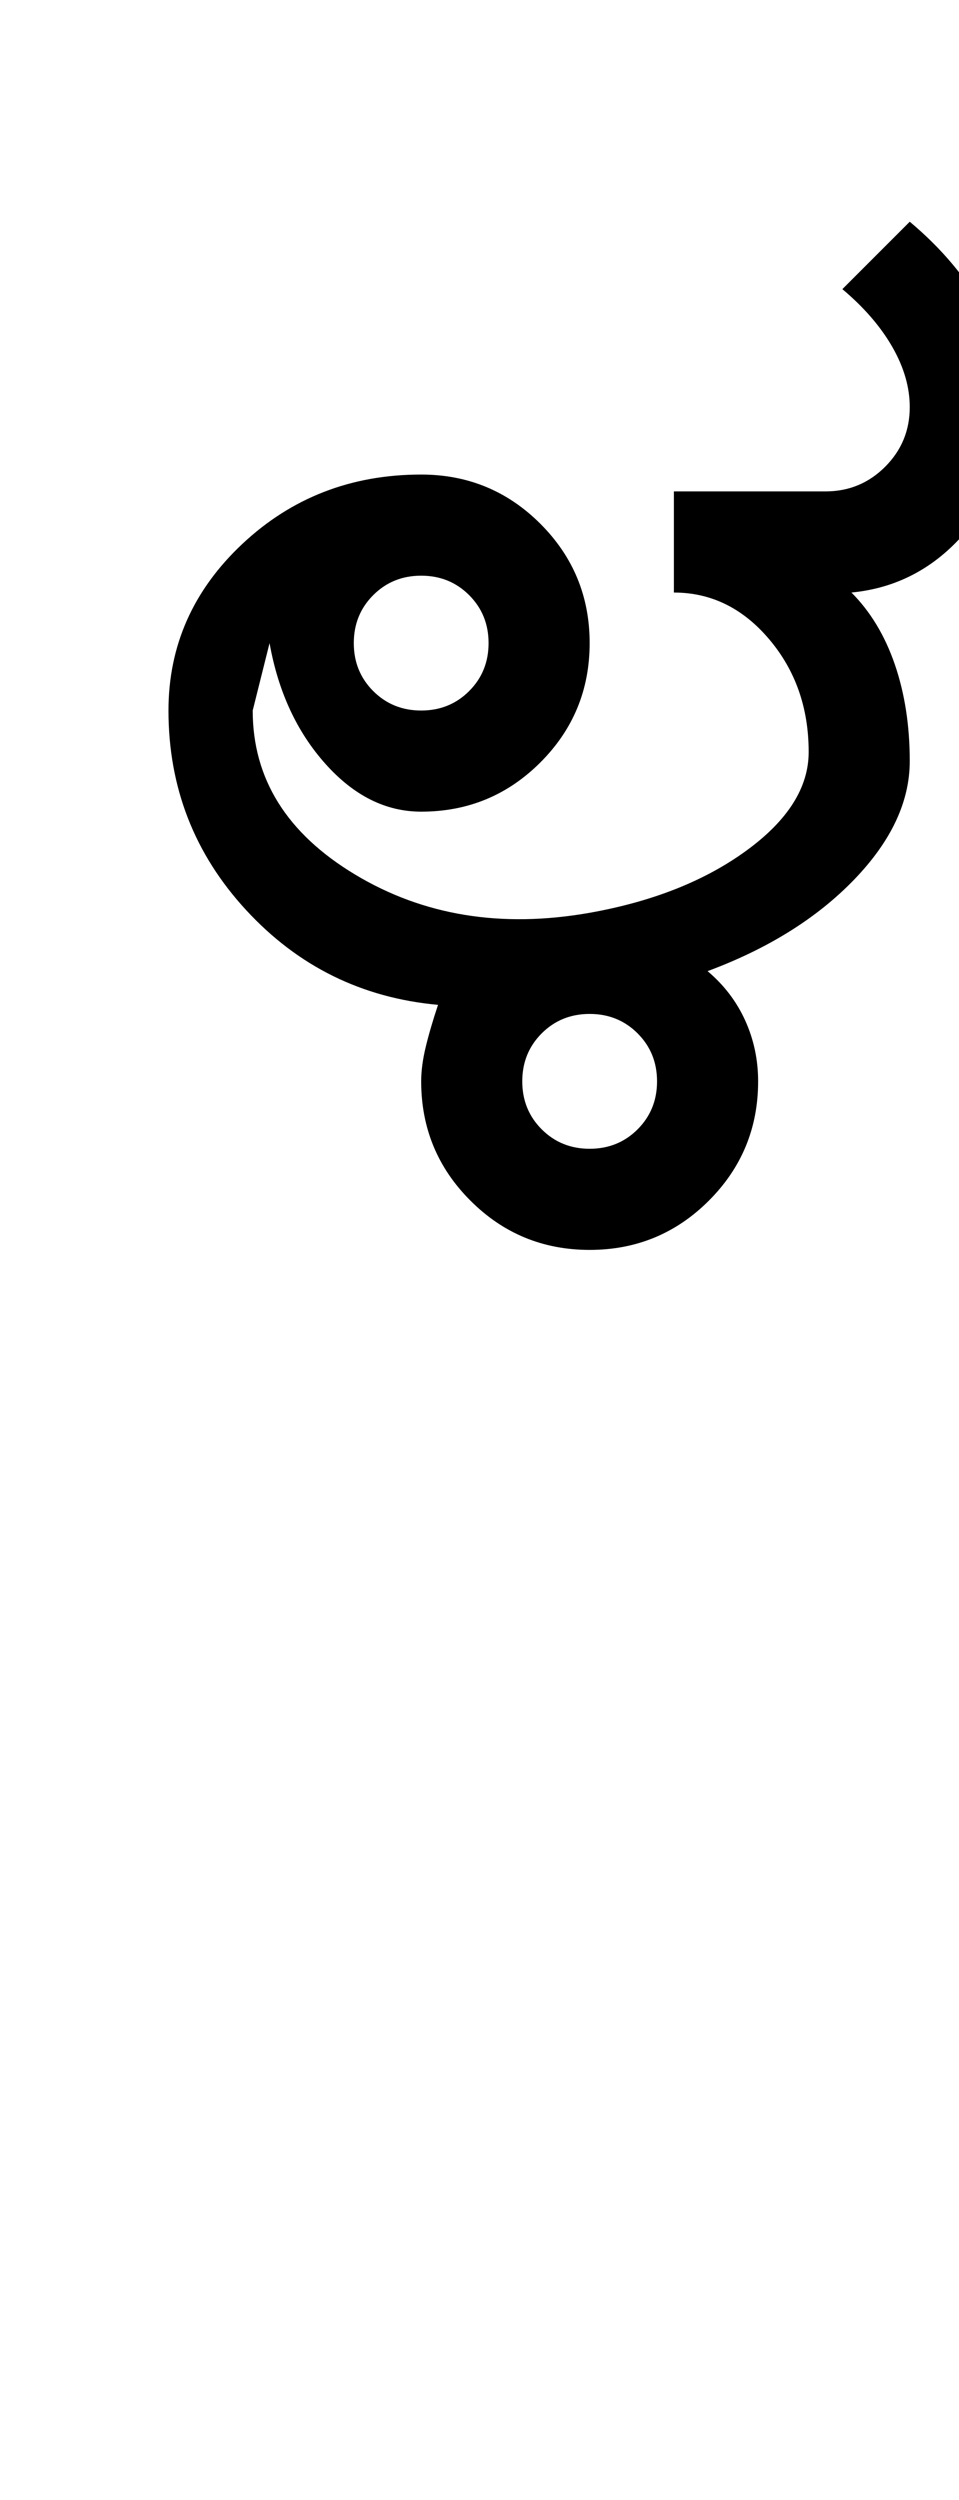 <?xml version="1.0" encoding="UTF-8"?>
<svg xmlns="http://www.w3.org/2000/svg" xmlns:xlink="http://www.w3.org/1999/xlink" width="185pt" height="482pt" viewBox="0 0 185 482" version="1.1">
<defs>
<g>
<symbol overflow="visible" id="glyph0-0">
<path style="stroke:none;" d="M 25 0 L 25 -175 L 175 -175 L 175 0 Z M 37.5 -12.5 L 162.5 -12.5 L 162.5 -162.5 L 37.5 -162.5 Z M 37.5 -12.5 "/>
</symbol>
<symbol overflow="visible" id="glyph0-1">
<path style="stroke:none;" d="M 52.25 -117 C 52.25 -113.332 53.5 -110.25 56 -107.75 C 58.5 -105.25 61.582 -104 65.25 -104 C 68.914 -104 72 -105.25 74.5 -107.75 C 77 -110.25 78.25 -113.332 78.25 -117 C 78.25 -120.664 77 -123.75 74.5 -126.25 C 72 -128.75 68.914 -130 65.25 -130 C 61.582 -130 58.5 -128.75 56 -126.25 C 53.5 -123.75 52.25 -120.664 52.25 -117 Z M 84.75 -32.5 C 84.75 -28.832 86 -25.75 88.5 -23.25 C 91 -20.75 94.082 -19.5 97.75 -19.5 C 101.414 -19.5 104.5 -20.75 107 -23.25 C 109.5 -25.75 110.75 -28.832 110.75 -32.5 C 110.75 -36.164 109.5 -39.25 107 -41.75 C 104.5 -44.25 101.414 -45.5 97.75 -45.5 C 94.082 -45.5 91 -44.25 88.5 -41.75 C 86 -39.25 84.75 -36.164 84.75 -32.5 Z M 97.75 -65 C 109.914 -67.164 120 -71.164 128 -77 C 136 -82.832 140 -89.164 140 -96 C 140 -104.5 137.457 -111.75 132.375 -117.75 C 127.289 -123.75 121.164 -126.75 114 -126.75 L 114 -146.25 L 143.25 -146.25 C 147.75 -146.25 151.582 -147.832 154.75 -151 C 157.914 -154.164 159.5 -158 159.5 -162.5 C 159.5 -166.332 158.375 -170.207 156.125 -174.125 C 153.875 -178.039 150.664 -181.75 146.5 -185.25 L 159.5 -198.25 C 165.664 -193.082 170.457 -187.375 173.875 -181.125 C 177.289 -174.875 179 -168.664 179 -162.5 C 179 -153.164 176.039 -145.082 170.125 -138.25 C 164.207 -131.414 156.914 -127.582 148.25 -126.75 C 151.914 -123.082 154.707 -118.457 156.625 -112.875 C 158.539 -107.289 159.5 -101.082 159.5 -94.25 C 159.5 -86.414 155.914 -78.789 148.75 -71.375 C 141.582 -63.957 132.164 -58.082 120.5 -53.75 C 123.664 -51.082 126.082 -47.914 127.75 -44.25 C 129.414 -40.582 130.25 -36.664 130.25 -32.5 C 130.25 -23.5 127.082 -15.832 120.75 -9.5 C 114.414 -3.164 106.75 0 97.75 0 C 88.75 0 81.082 -3.164 74.75 -9.5 C 68.414 -15.832 65.25 -23.5 65.25 -32.5 C 65.25 -34.5 65.539 -36.707 66.125 -39.125 C 66.707 -41.539 67.5 -44.25 68.5 -47.25 C 53.832 -48.582 41.5 -54.664 31.5 -65.5 C 21.5 -76.332 16.5 -89.164 16.5 -104 C 16.5 -116.5 21.25 -127.207 30.75 -136.125 C 40.25 -145.039 51.75 -149.5 65.25 -149.5 C 74.25 -149.5 81.914 -146.332 88.25 -140 C 94.582 -133.664 97.75 -126 97.75 -117 C 97.75 -108 94.582 -100.332 88.25 -94 C 81.914 -87.664 74.25 -84.5 65.25 -84.5 C 58.414 -84.5 52.25 -87.582 46.75 -93.75 C 41.25 -99.914 37.664 -107.664 36 -117 L 32.75 -104 C 32.75 -90.832 39.332 -80.289 52.5 -72.375 C 65.664 -64.457 80.75 -62 97.75 -65 Z M 97.75 -65 "/>
</symbol>
</g>
</defs>
<g id="surface1">
<rect x="0" y="0" width="185" height="482" style="fill:rgb(100%,100%,100%);fill-opacity:1;stroke:none;"/>
<g style="fill:rgb(0%,0%,0%);fill-opacity:1;">
  <use xlink:href="#glyph0-1" x="16" y="241"/>
</g>
</g>
</svg>
